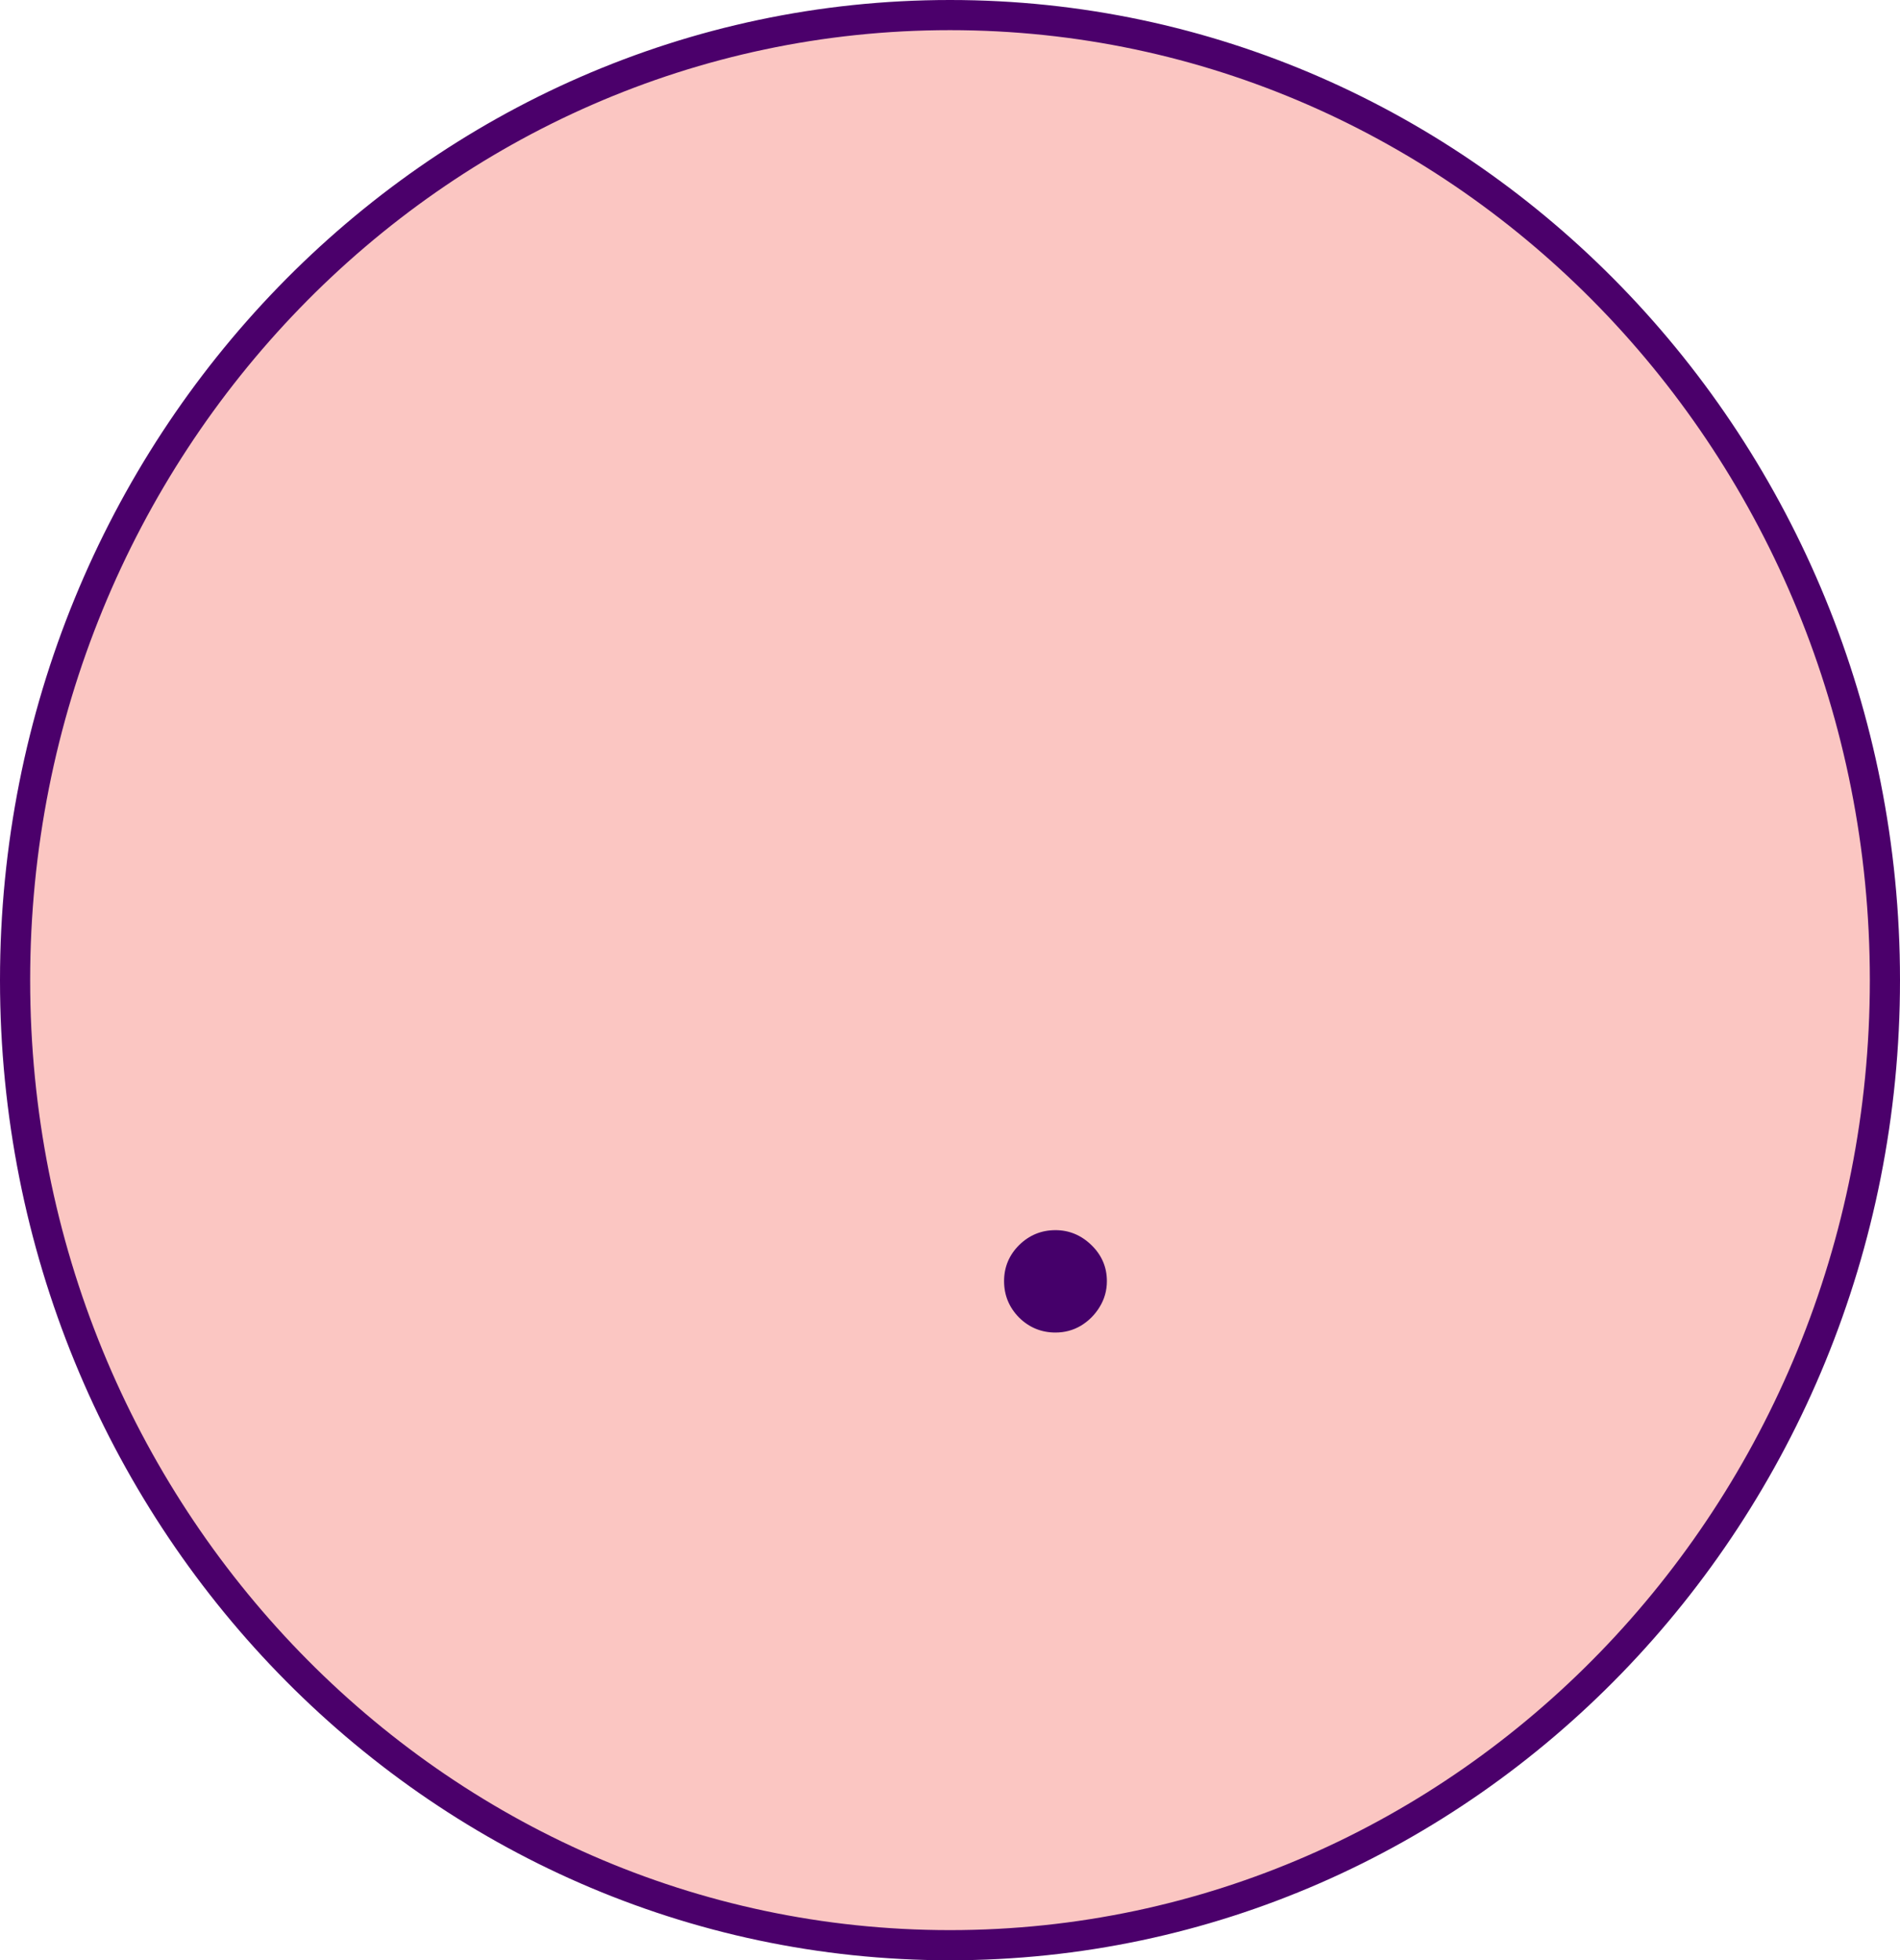 <svg width="63" height="65" viewBox="0 0 63 65" fill="none" xmlns="http://www.w3.org/2000/svg">
<path d="M62.5 32.5C62.5 50.188 48.606 64.5 31.5 64.5C14.394 64.5 0.5 50.188 0.5 32.5C0.5 14.812 14.394 0.5 31.5 0.5C48.606 0.5 62.5 14.812 62.5 32.5Z" fill="#FBC6C2" stroke="#4B006B"/>
<g filter="url(#filter0_b_2_103)">
<path d="M34.997 44.185C34.529 44.185 34.126 44.019 33.79 43.688C33.459 43.351 33.293 42.949 33.293 42.48C33.293 42.016 33.459 41.618 33.79 41.287C34.126 40.956 34.529 40.79 34.997 40.79C35.452 40.79 35.85 40.956 36.191 41.287C36.531 41.618 36.702 42.016 36.702 42.48C36.702 42.793 36.621 43.079 36.46 43.34C36.304 43.595 36.098 43.801 35.843 43.957C35.587 44.109 35.305 44.185 34.997 44.185Z" fill="#45006A"/>
</g>
<defs>
<filter id="filter0_b_2_103" x="29.293" y="36.79" width="11.409" height="11.395" filterUnits="userSpaceOnUse" color-interpolation-filters="sRGB">
<feFlood flood-opacity="0" result="BackgroundImageFix"/>
<feGaussianBlur in="BackgroundImage" stdDeviation="2"/>
<feComposite in2="SourceAlpha" operator="in" result="effect1_backgroundBlur_2_103"/>
<feBlend mode="normal" in="SourceGraphic" in2="effect1_backgroundBlur_2_103" result="shape"/>
</filter>
</defs>
</svg>
